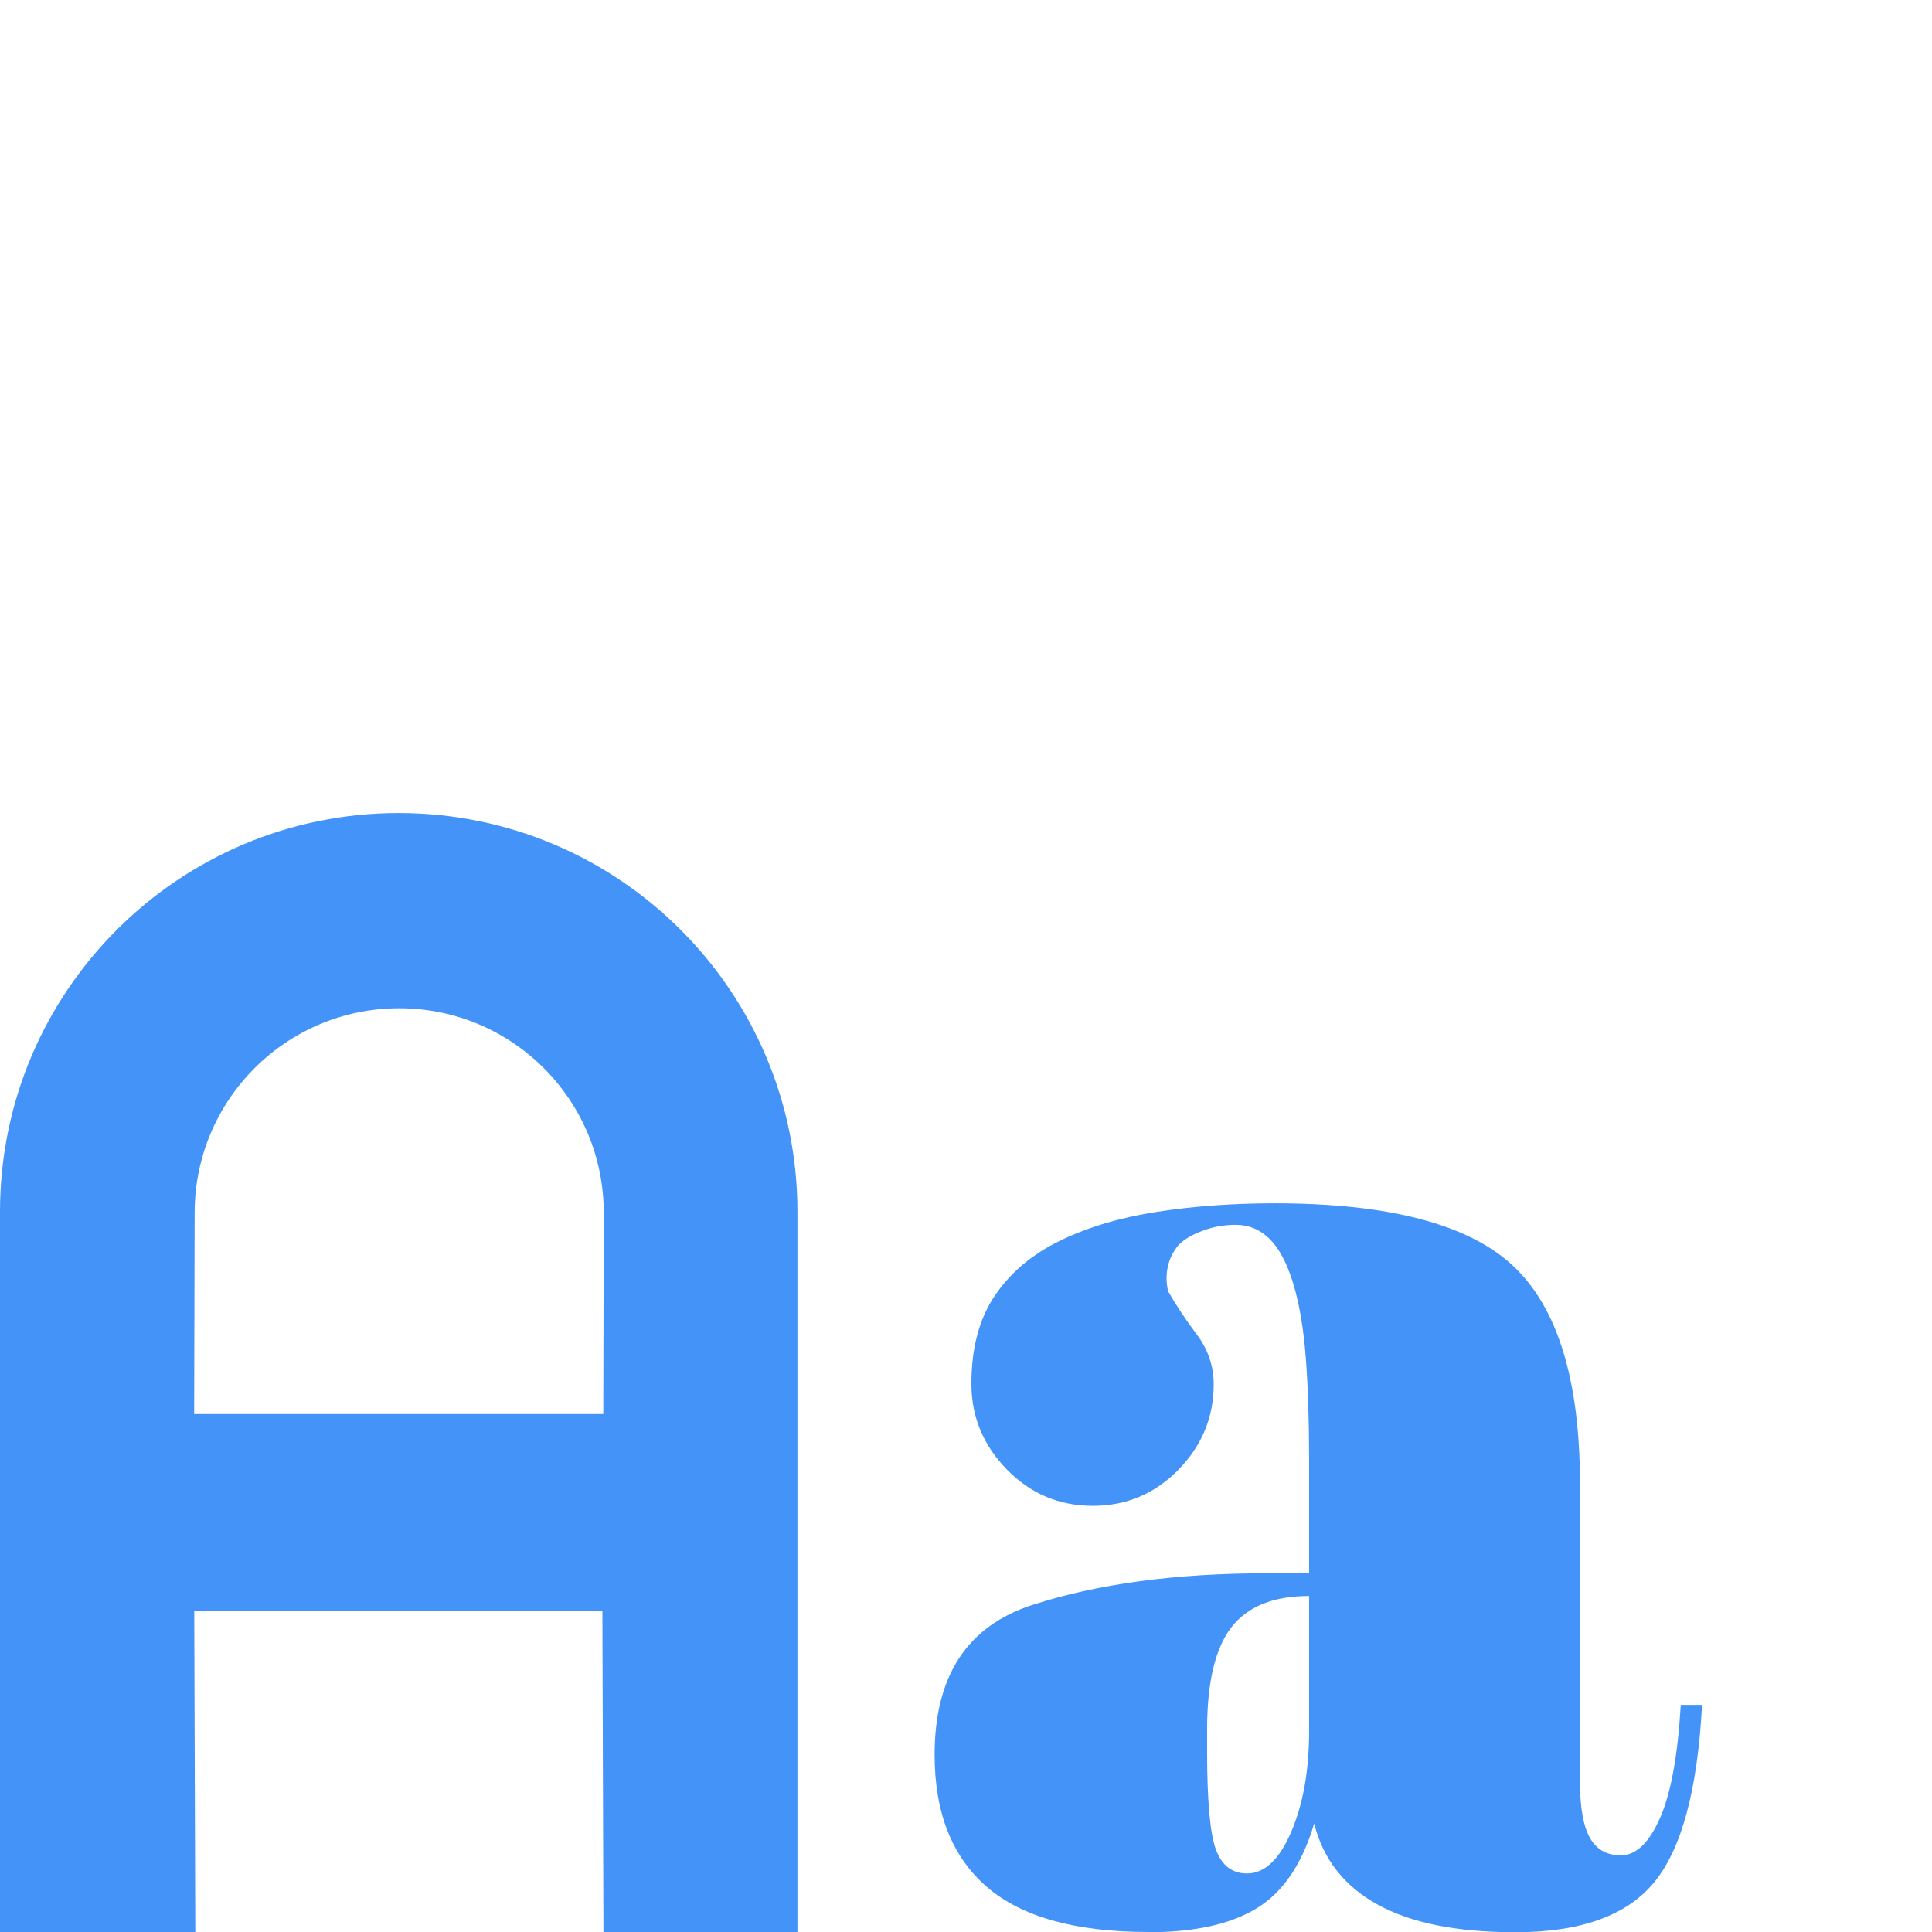 <svg xmlns="http://www.w3.org/2000/svg" viewBox="0 0 24 24" fill="#4493f8"><path d="m14.267,24c-.907,0-1.576-.187-2.009-.561-.432-.374-.648-.921-.648-1.641,0-.98.406-1.6,1.218-1.862.812-.262,1.78-.392,2.905-.392h.529v-1.421c0-.485-.014-.907-.042-1.267s-.08-.665-.156-.914-.173-.433-.291-.55-.26-.177-.426-.177c-.138,0-.273.024-.405.073s-.232.107-.301.177c-.069.083-.114.174-.135.274-.021.1-.019.2.005.302.099.174.218.353.357.538.139.185.209.391.209.619,0,.407-.146.76-.438,1.059-.292.299-.647.449-1.064.449s-.773-.15-1.067-.451c-.294-.301-.441-.656-.441-1.066,0-.442.097-.807.292-1.095.195-.288.466-.516.814-.684.348-.168.749-.287,1.205-.357.455-.07.94-.105,1.454-.105,1.422,0,2.41.259,2.964.777.554.518.831,1.422.831,2.713v3.696c0,.318.041.55.123.696.082.145.21.218.383.218.189,0,.351-.154.487-.461.136-.307.222-.777.259-1.408h.264c-.055,1.052-.253,1.786-.592,2.201s-.914.623-1.725.623c-.726,0-1.297-.114-1.712-.343s-.678-.564-.789-1.007c-.149.503-.387.853-.713,1.052-.326.199-.774.298-1.345.298Zm1.224-.727c.219,0,.402-.173.55-.519.147-.346.221-.762.221-1.247v-1.681c-.443,0-.765.13-.966.39-.201.26-.301.684-.301,1.272v.263c0,.617.036,1.025.109,1.224s.202.298.387.298Zm-15.491.727v-8.947c0-2.736,2.218-4.953,4.953-4.953h0c2.736,0,4.953,2.218,4.953,4.953v8.947h-2.41l-.013-3.988H2.413l.013,3.988H0Zm2.413-6.434h5.081l.006-2.494c.003-1.406-1.135-2.547-2.541-2.547h0c-1.401,0-2.537,1.134-2.541,2.534l-.006,2.507Z"/></svg>